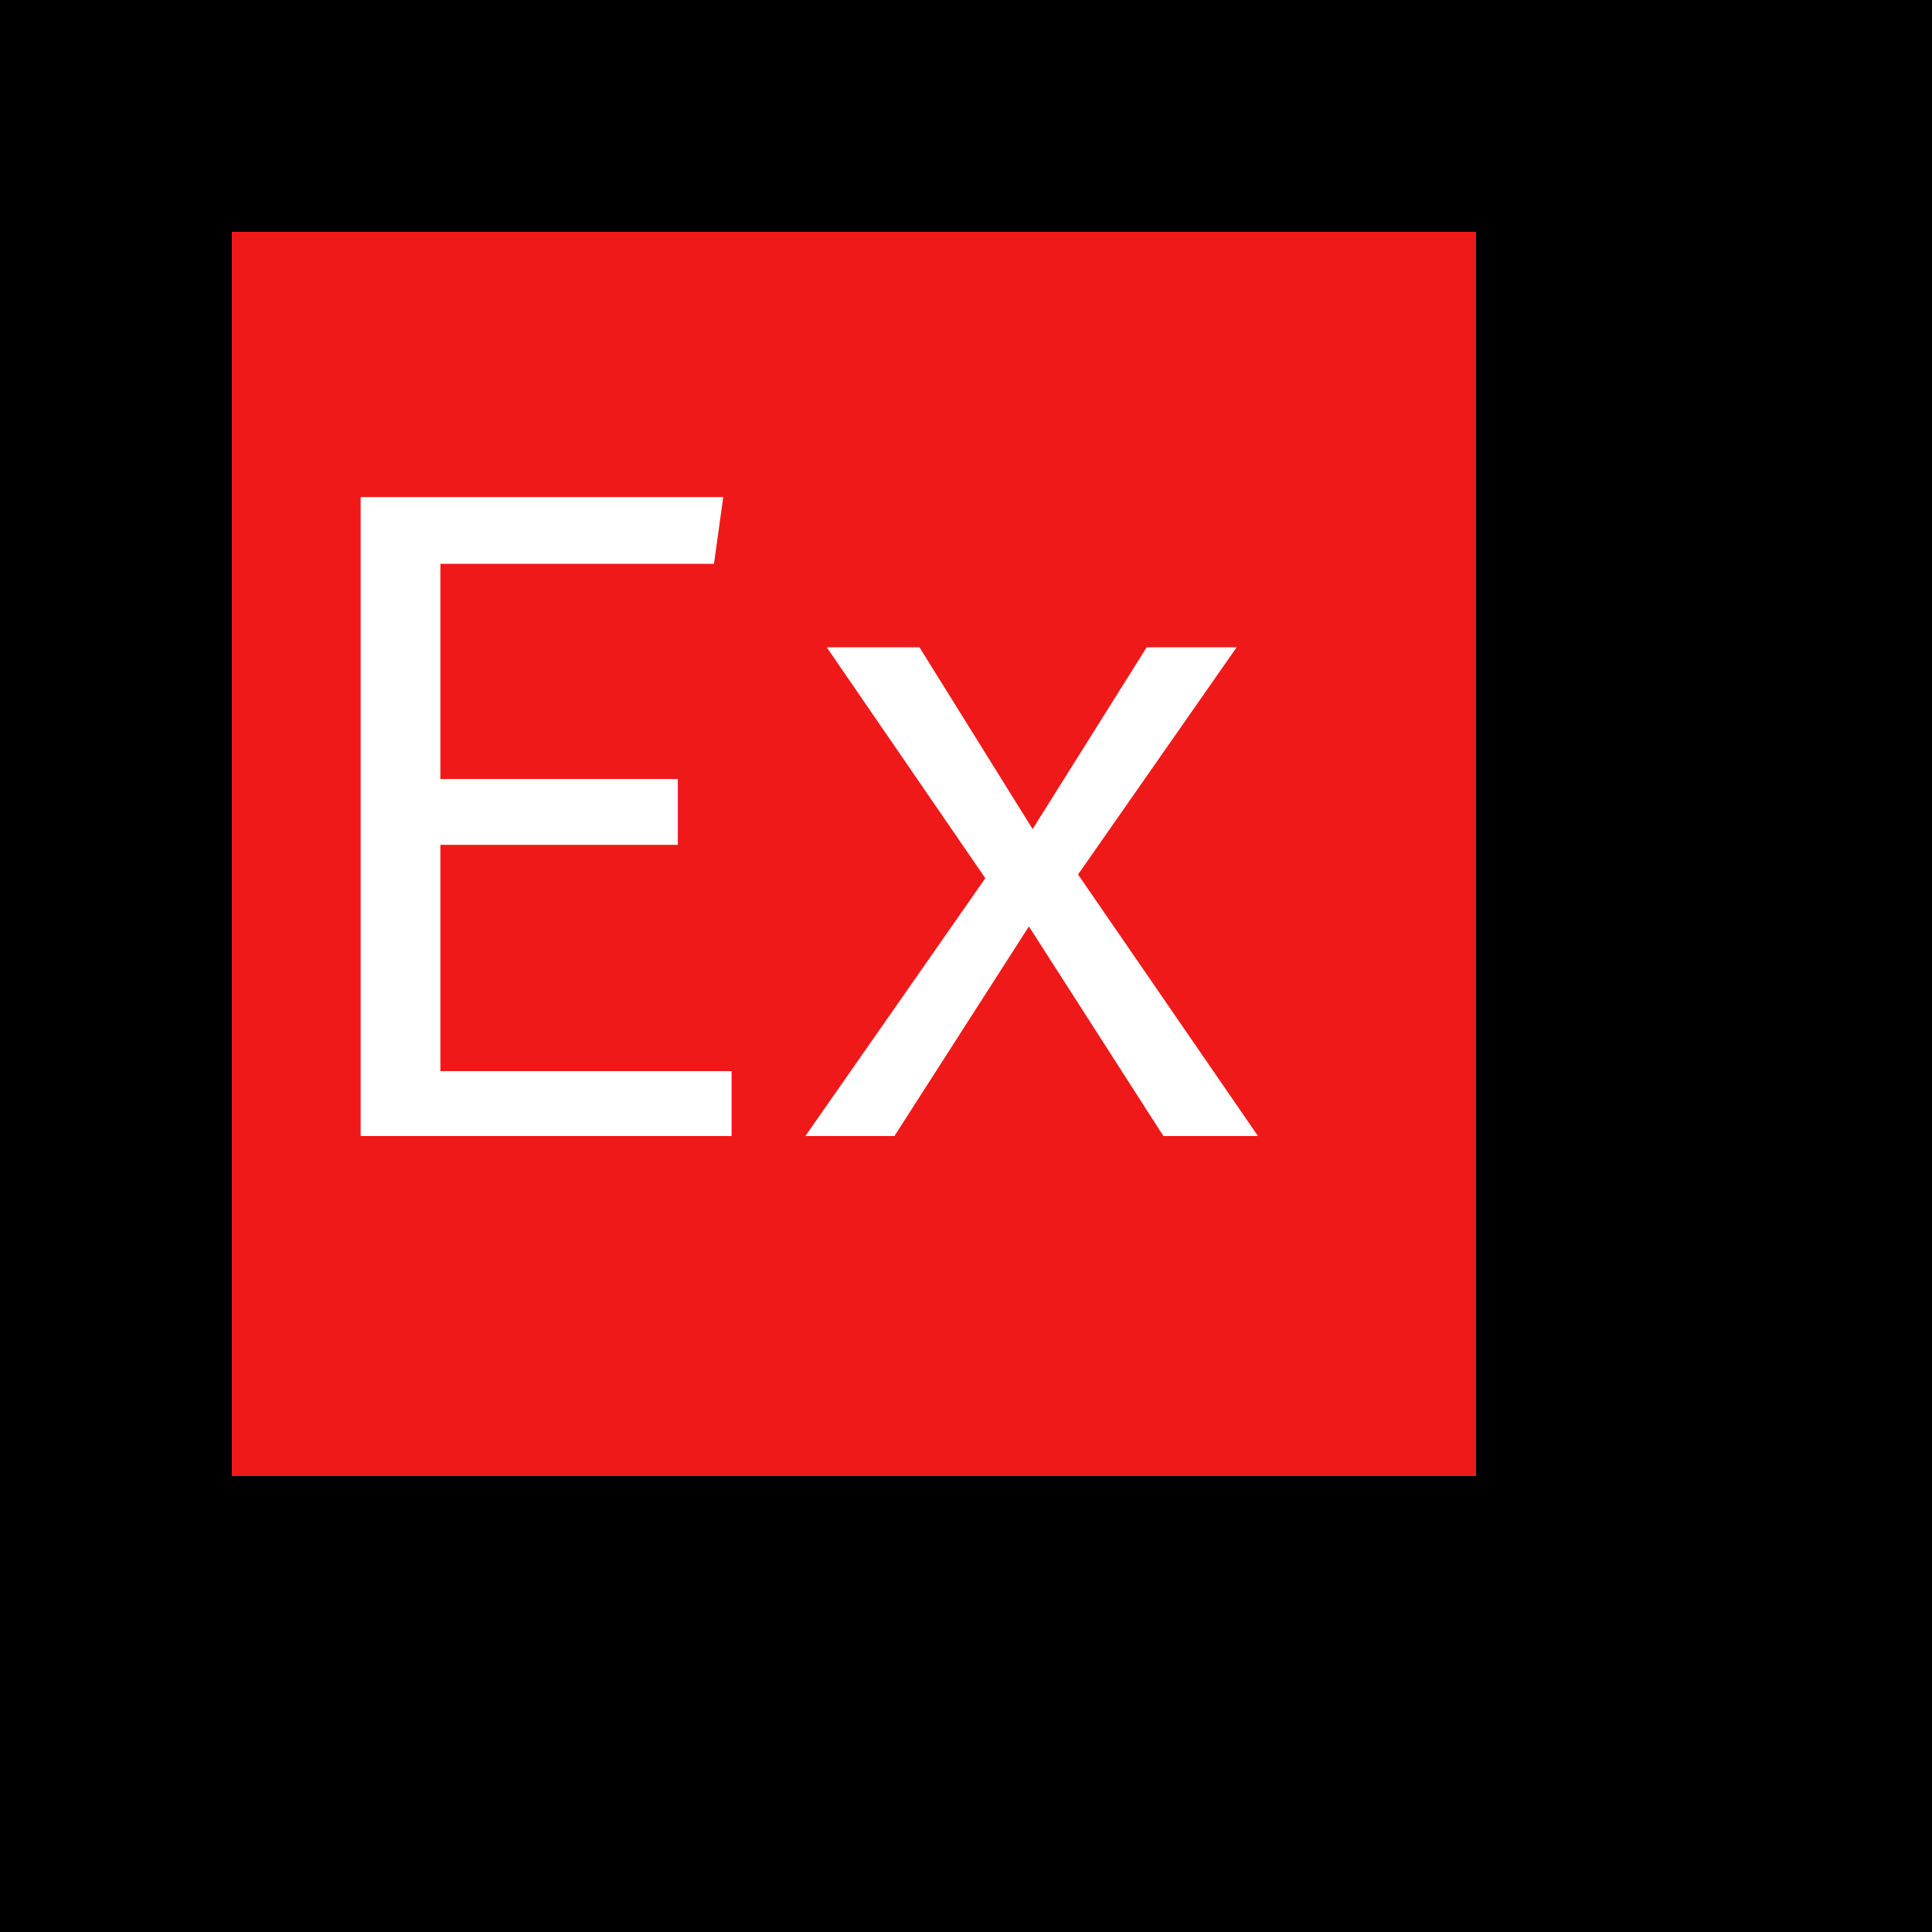 <svg width="250" height="250" viewBox="0 0 250 250" version="1.1" xmlns="http://www.w3.org/2000/svg" xmlns:xlink="http://www.w3.org/1999/xlink">
<rect x="0" y="0" width="250" height="250" fill="#333333" stroke="none"/>
<title>sign-up-sml</title>
<desc>Created using Figma</desc>
<g id="Canvas" transform="translate(-11536 -1721)">
<clipPath id="clip-0" clip-rule="evenodd">
<path d="M 11536 1721L 11786 1721L 11786 1971L 11536 1971L 11536 1721Z" fill="#FFFFFF"/>
</clipPath>
<g id="sign-up-sml" clip-path="url(#clip-0)">
<path d="M 11536 1721L 11786 1721L 11786 1971L 11536 1971L 11536 1721Z" fill="#FFFFFF"/>
<g id="Rectangle">
<use xlink:href="#path0_fill" transform="translate(11536 1721)"/>
</g>
<g id="Rectangle 5.1">
<use xlink:href="#path1_fill" transform="translate(11566 1751)" fill="#F01919"/>
</g>
<g id="Ex">
<use xlink:href="#path2_fill" transform="translate(11532 1749)" fill="#FFFFFF"/>
</g>
</g>
</g>
<defs>
<path id="path0_fill" d="M 0 0L 250 0L 250 256L 0 256L 0 0Z"/>
<path id="path1_fill" d="M 0 0L 161 0L 161 161L 0 161L 0 0Z"/>
<path id="path2_fill" d="M 60.987 72.8L 91.707 72.8L 91.707 81.32L 60.987 81.32L 60.987 110.6L 98.667 110.6L 98.667 119L 50.667 119L 50.667 36.32L 97.587 36.32L 96.387 44.96L 60.987 44.96L 60.987 72.8ZM 108.22 119L 131.5 85.64L 110.98 55.76L 122.98 55.76L 137.62 79.28L 152.38 55.76L 164.02 55.76L 143.5 85.16L 166.78 119L 154.54 119L 137.14 91.88L 119.74 119L 108.22 119Z"/>
</defs>
</svg>
